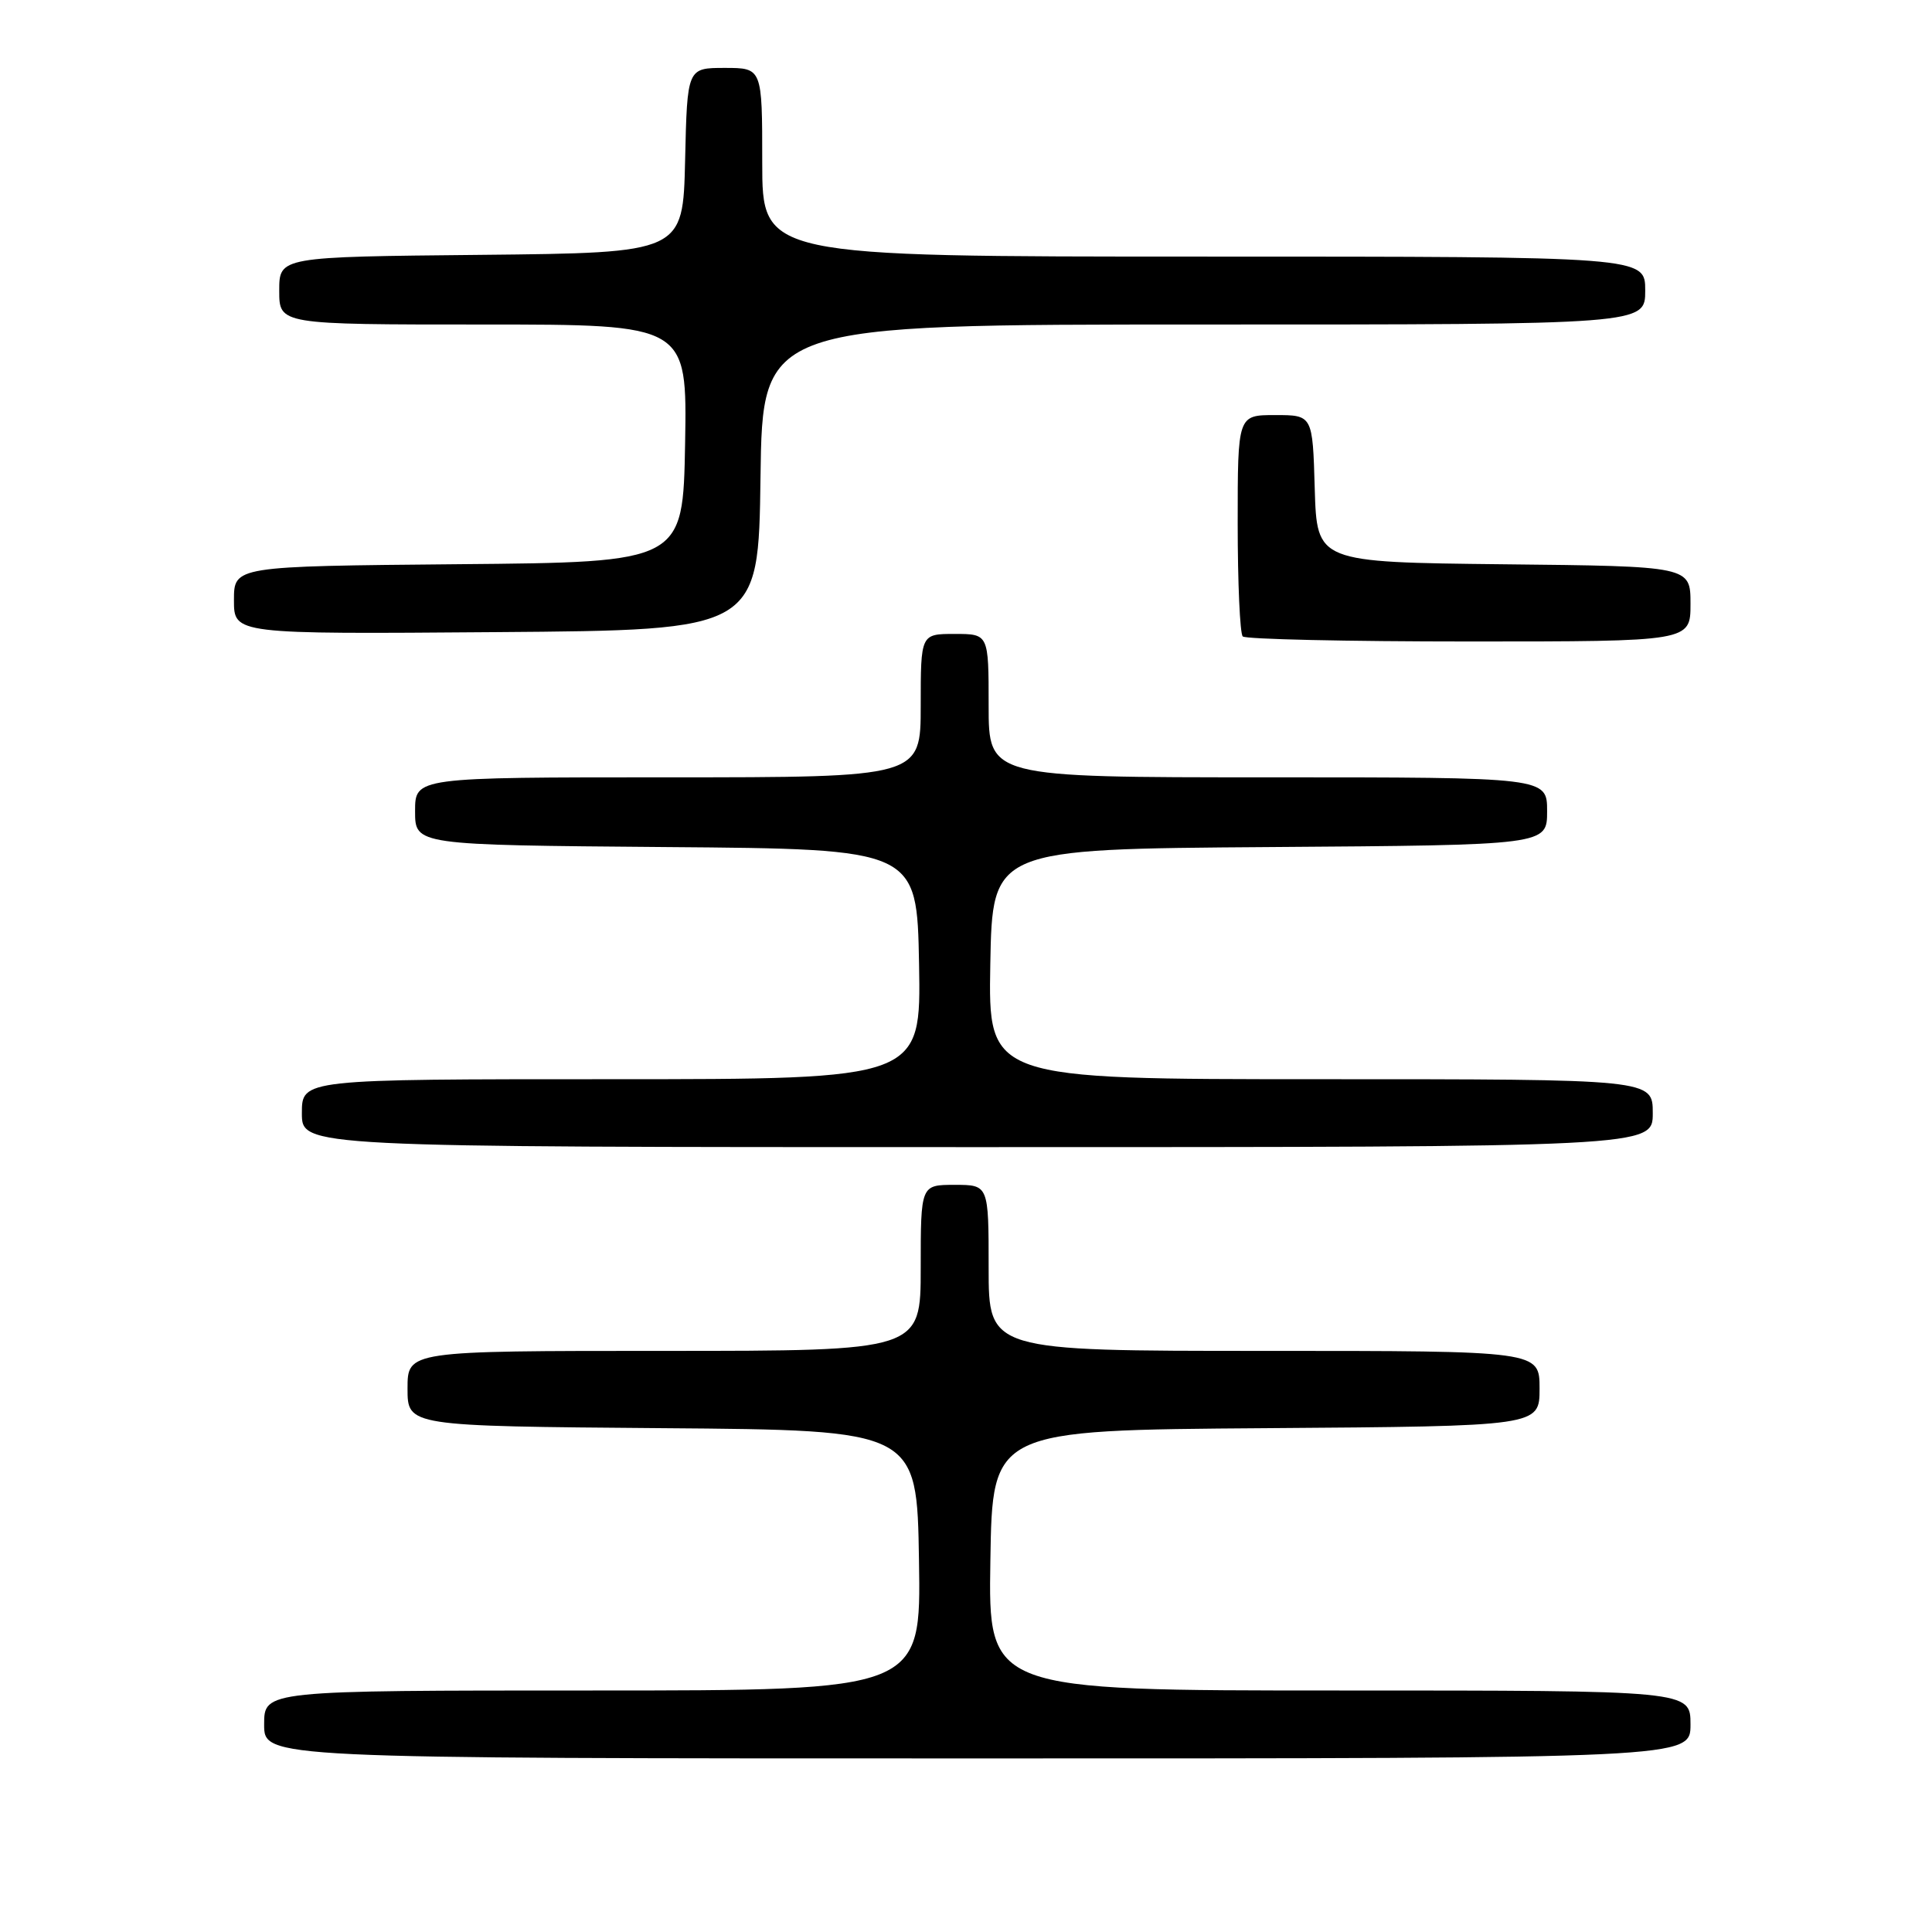 <?xml version="1.0" encoding="UTF-8" standalone="no"?>
<!DOCTYPE svg PUBLIC "-//W3C//DTD SVG 1.1//EN" "http://www.w3.org/Graphics/SVG/1.1/DTD/svg11.dtd" >
<svg xmlns="http://www.w3.org/2000/svg" xmlns:xlink="http://www.w3.org/1999/xlink" version="1.1" viewBox="0 0 256 256">
 <g >
 <path fill="currentColor"
d=" M 224.00 228.50 C 224.00 224.00 224.00 224.00 177.48 224.00 C 130.95 224.00 130.95 224.00 131.23 206.75 C 131.50 189.50 131.50 189.50 167.75 189.24 C 204.00 188.98 204.00 188.98 204.00 183.99 C 204.00 179.00 204.00 179.00 167.50 179.00 C 131.00 179.00 131.00 179.00 131.00 168.00 C 131.00 157.00 131.00 157.00 126.50 157.00 C 122.00 157.00 122.00 157.00 122.00 168.00 C 122.00 179.00 122.00 179.00 88.00 179.00 C 54.00 179.00 54.00 179.00 54.00 183.99 C 54.00 188.97 54.00 188.97 87.75 189.24 C 121.50 189.50 121.50 189.50 121.77 206.75 C 122.05 224.00 122.05 224.00 78.52 224.00 C 35.00 224.00 35.00 224.00 35.00 228.50 C 35.00 233.00 35.00 233.00 129.50 233.00 C 224.00 233.00 224.00 233.00 224.00 228.50 Z  M 219.00 147.50 C 219.00 143.00 219.00 143.00 174.97 143.00 C 130.95 143.00 130.95 143.00 131.22 127.75 C 131.50 112.50 131.50 112.50 168.25 112.24 C 205.00 111.98 205.00 111.98 205.00 107.49 C 205.00 103.00 205.00 103.00 168.00 103.00 C 131.00 103.00 131.00 103.00 131.00 93.50 C 131.00 84.00 131.00 84.00 126.50 84.00 C 122.00 84.00 122.00 84.00 122.00 93.50 C 122.00 103.00 122.00 103.00 88.50 103.00 C 55.00 103.00 55.00 103.00 55.00 107.49 C 55.00 111.97 55.00 111.97 88.25 112.24 C 121.50 112.50 121.50 112.50 121.78 127.75 C 122.05 143.00 122.05 143.00 81.03 143.00 C 40.00 143.00 40.00 143.00 40.00 147.50 C 40.00 152.00 40.00 152.00 129.50 152.00 C 219.00 152.00 219.00 152.00 219.00 147.50 Z  M 224.00 80.02 C 224.00 75.03 224.00 75.03 199.25 74.77 C 174.50 74.50 174.50 74.50 174.21 64.75 C 173.93 55.00 173.93 55.00 168.96 55.00 C 164.00 55.00 164.00 55.00 164.00 69.33 C 164.00 77.22 164.30 83.97 164.67 84.33 C 165.03 84.70 178.53 85.00 194.67 85.00 C 224.00 85.00 224.00 85.00 224.00 80.02 Z  M 100.77 63.25 C 101.04 43.00 101.04 43.00 159.52 43.00 C 218.00 43.00 218.00 43.00 218.00 38.50 C 218.00 34.00 218.00 34.00 159.50 34.00 C 101.00 34.00 101.00 34.00 101.00 21.50 C 101.00 9.00 101.00 9.00 96.03 9.00 C 91.06 9.00 91.06 9.00 90.78 21.25 C 90.50 33.50 90.50 33.50 63.75 33.77 C 37.00 34.03 37.00 34.03 37.00 38.52 C 37.00 43.00 37.00 43.00 64.03 43.00 C 91.05 43.00 91.05 43.00 90.78 58.75 C 90.50 74.50 90.50 74.50 60.75 74.76 C 31.00 75.03 31.00 75.03 31.00 79.53 C 31.00 84.03 31.00 84.03 65.75 83.76 C 100.50 83.50 100.50 83.50 100.77 63.25 Z "/>
</g>
</svg>